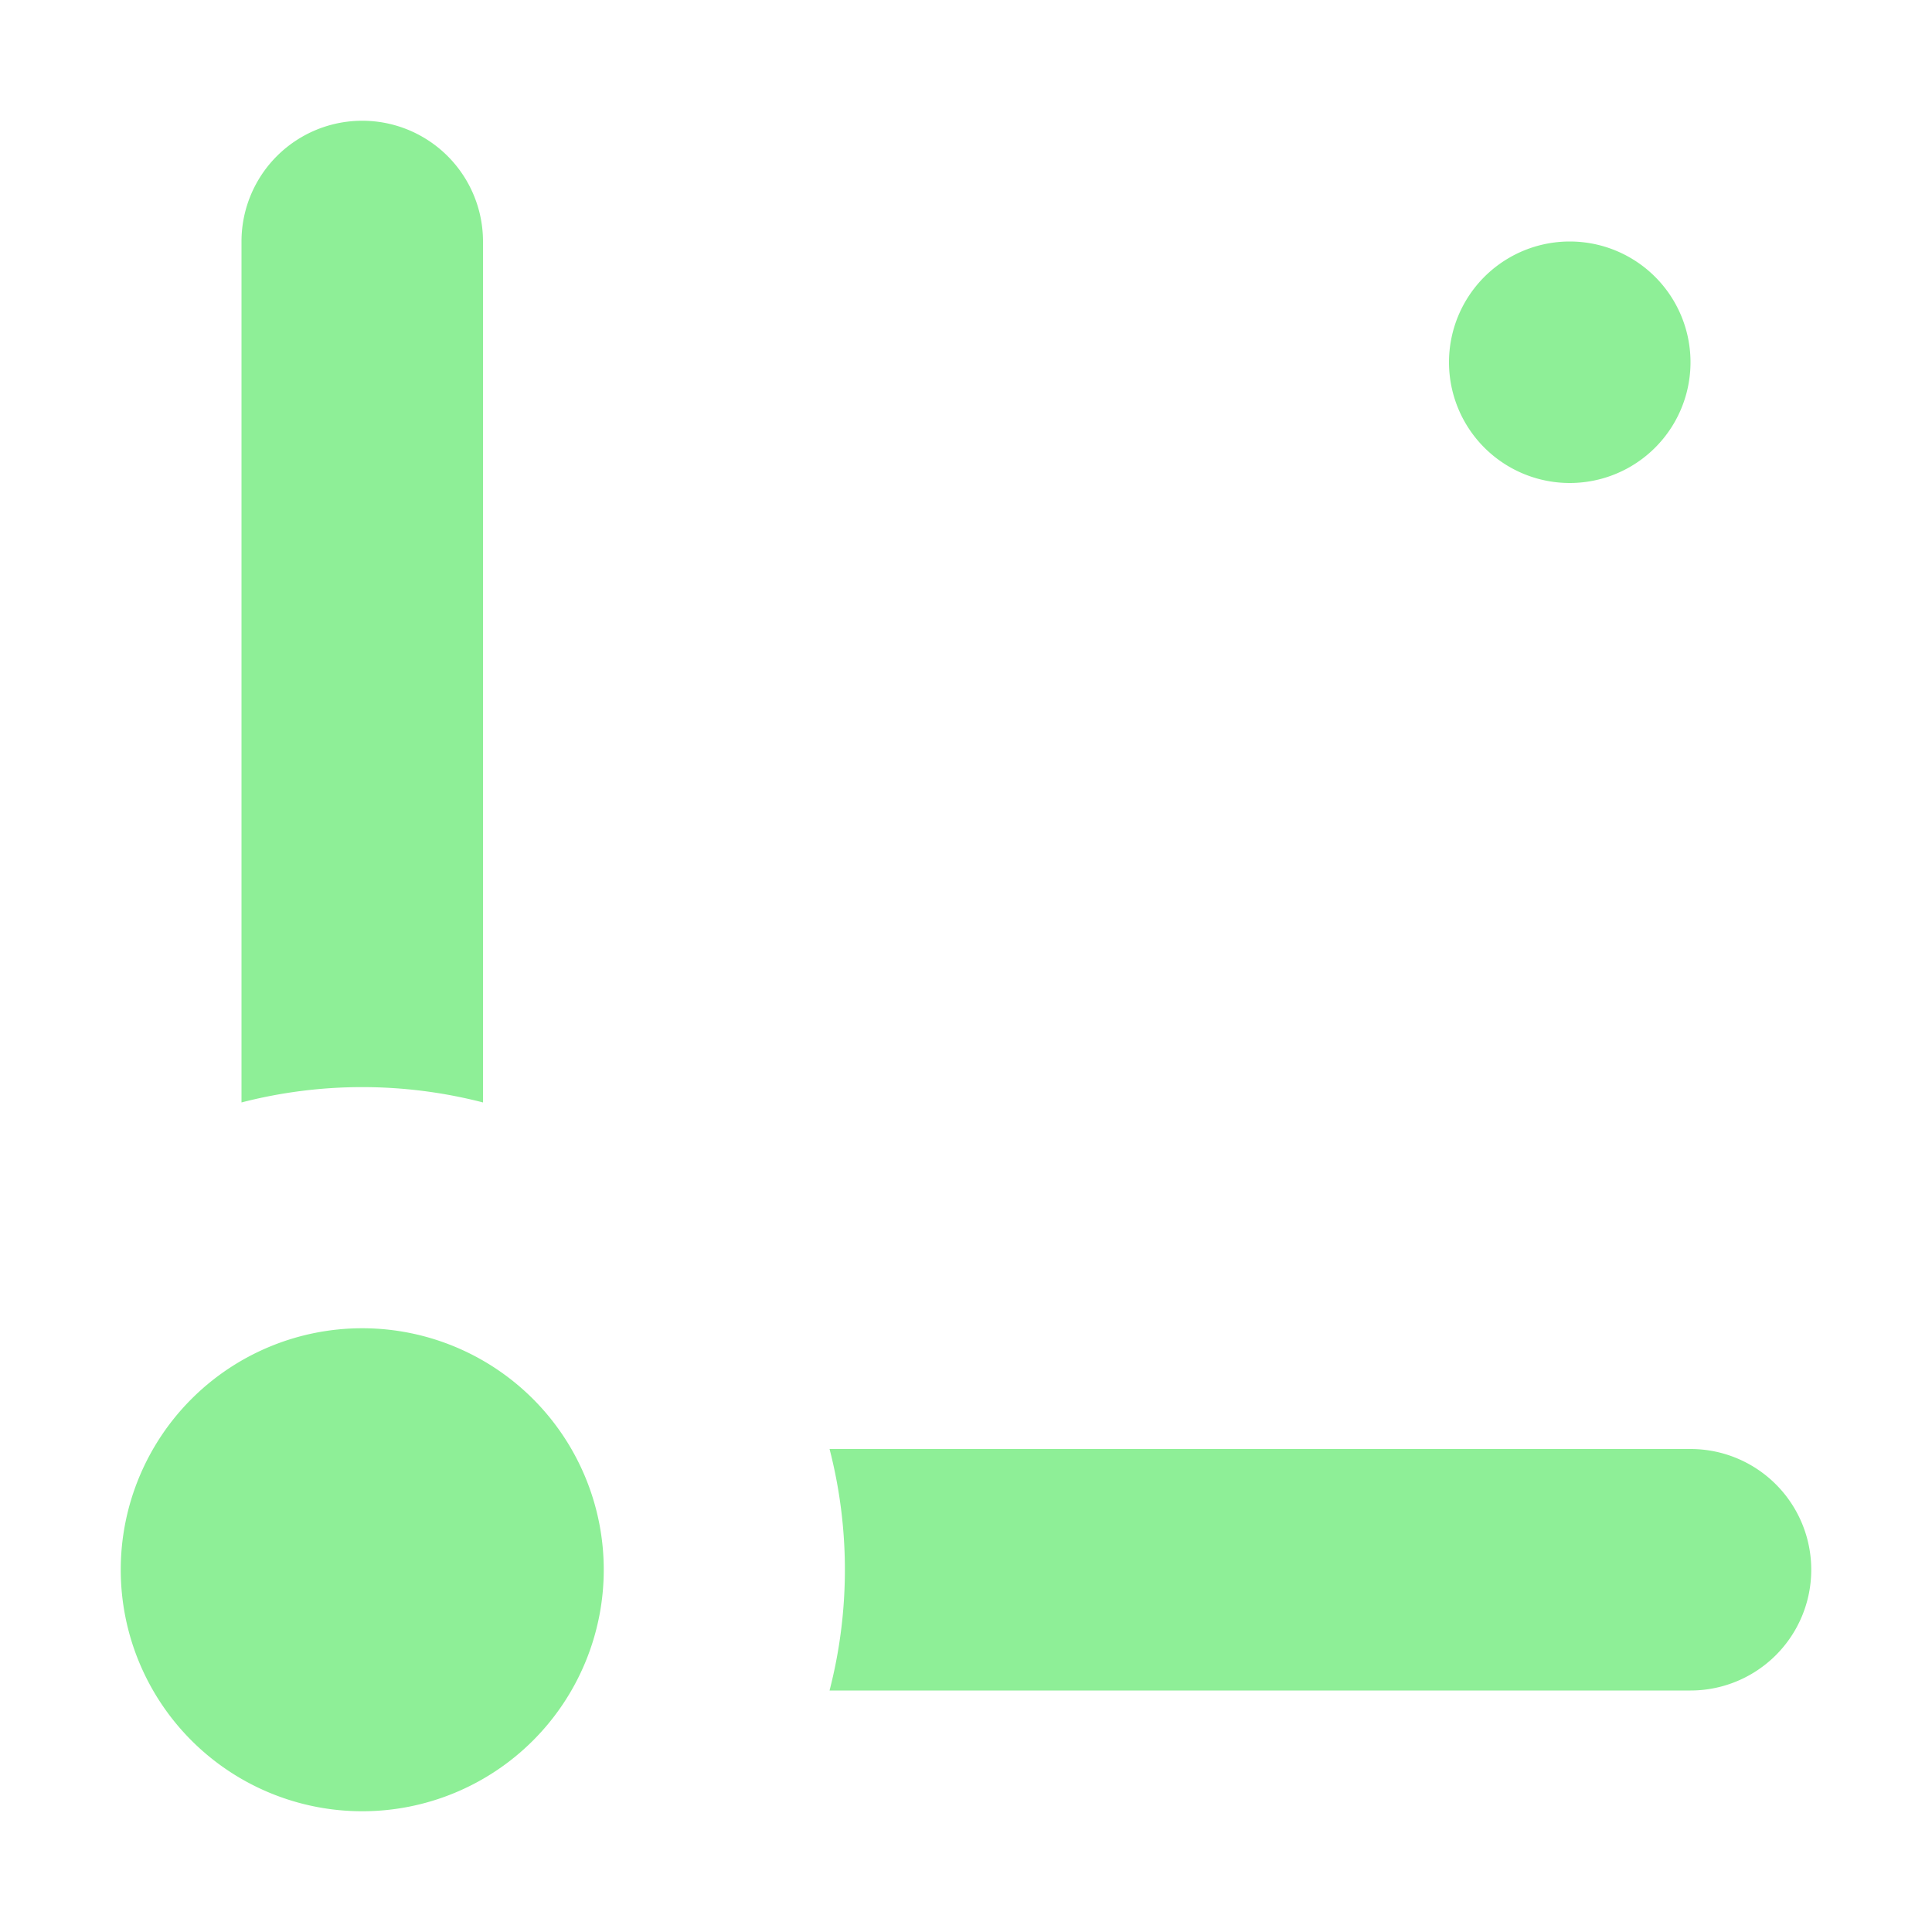 <svg xmlns="http://www.w3.org/2000/svg" width="16" height="16"><path fill="#8EEF97" fill-rule="nonzero" d="M1 13a2 2 0 1 0 4 0 2 2 0 0 0-4 0m5.87-1a4 4 0 0 1 0 2H14a1 1 0 0 0 0-2zM2 9.13a4 4 0 0 1 2 0V2a1 1 0 1 0-2 0zM12 3a1 1 0 1 0 2 0 1 1 0 0 0-2 0"/></svg>